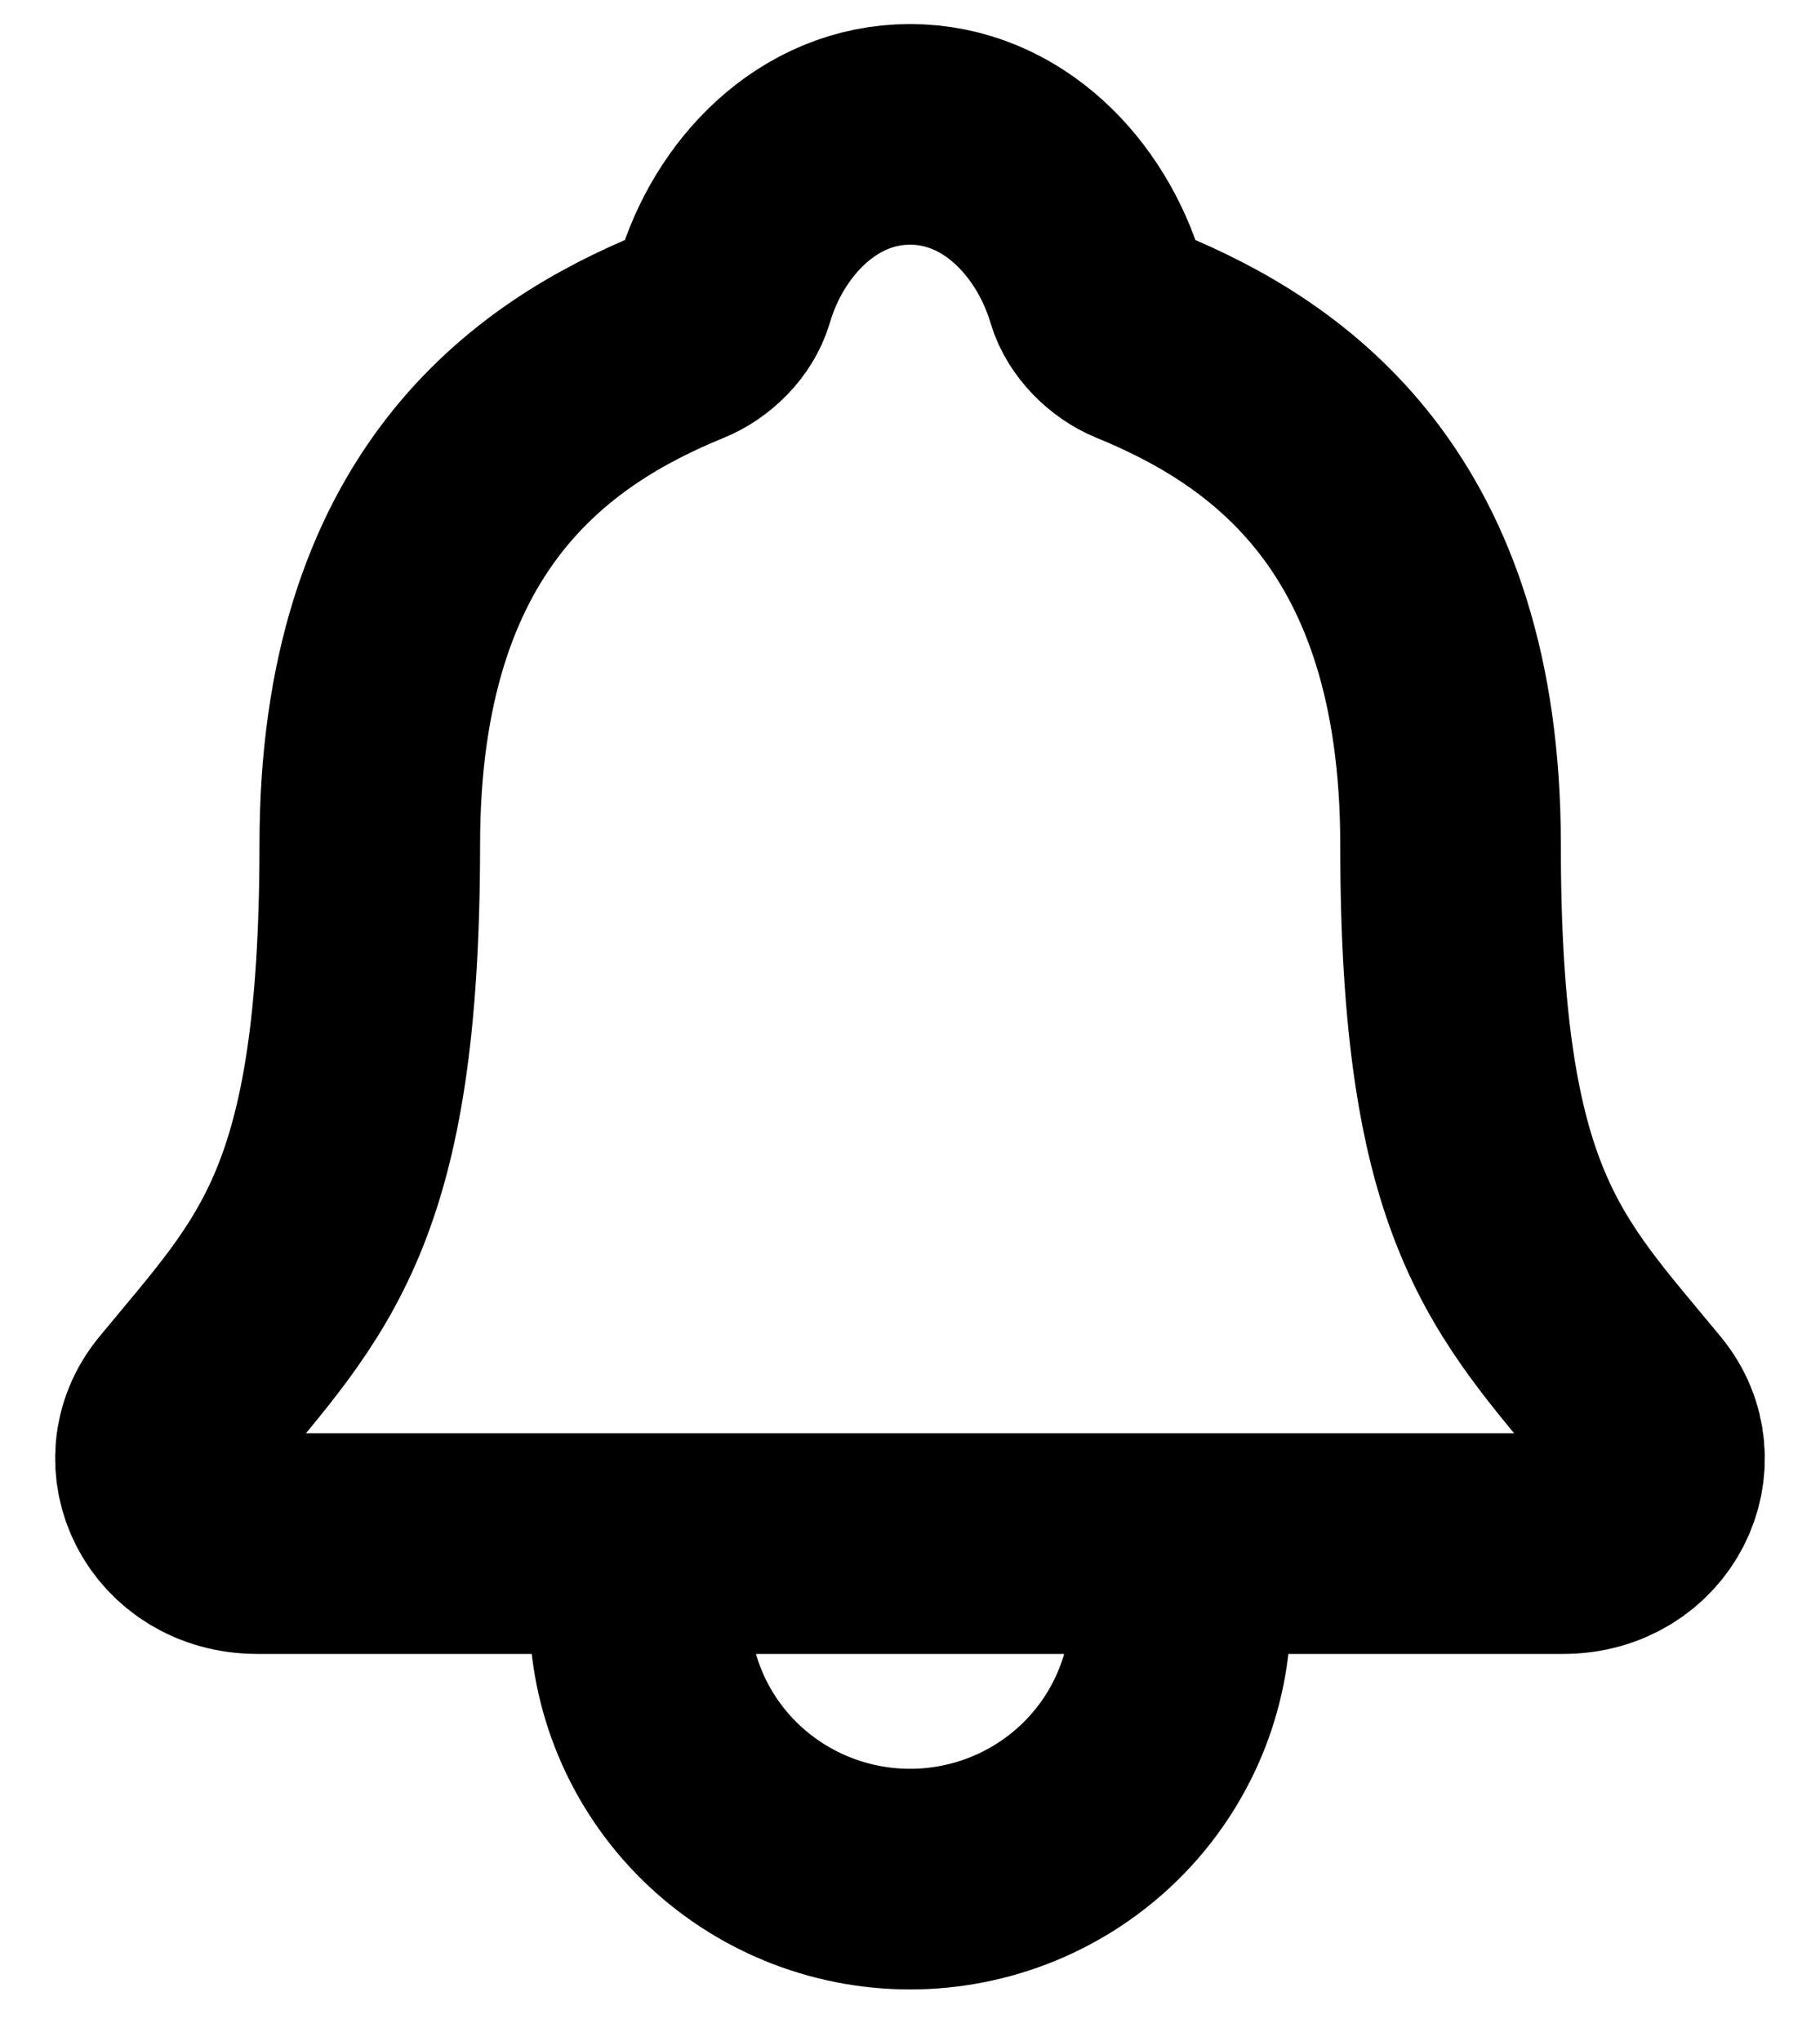 <svg width="33" height="37" viewBox="0 0 33 37" fill="none" xmlns="http://www.w3.org/2000/svg">
<path d="M21.406 27.983V29.199C21.406 30.489 20.889 31.727 19.969 32.64C19.049 33.552 17.802 34.065 16.501 34.065C15.2 34.065 13.953 33.552 13.033 32.64C12.113 31.727 11.596 30.489 11.596 29.199V27.983M29.658 25.506C27.69 23.117 26.301 21.9 26.301 15.312C26.301 9.279 23.195 7.13 20.64 6.086C20.3 5.947 19.98 5.63 19.877 5.284C19.428 3.77 18.172 2.436 16.501 2.436C14.83 2.436 13.572 3.771 13.129 5.285C13.025 5.635 12.706 5.947 12.366 6.086C9.807 7.131 6.705 9.273 6.705 15.312C6.701 21.9 5.312 23.117 3.343 25.506C2.528 26.496 3.242 27.983 4.669 27.983H28.341C29.76 27.983 30.469 26.492 29.658 25.506Z" stroke="black" stroke-width="4" stroke-linecap="round" stroke-linejoin="round"/>
</svg>
